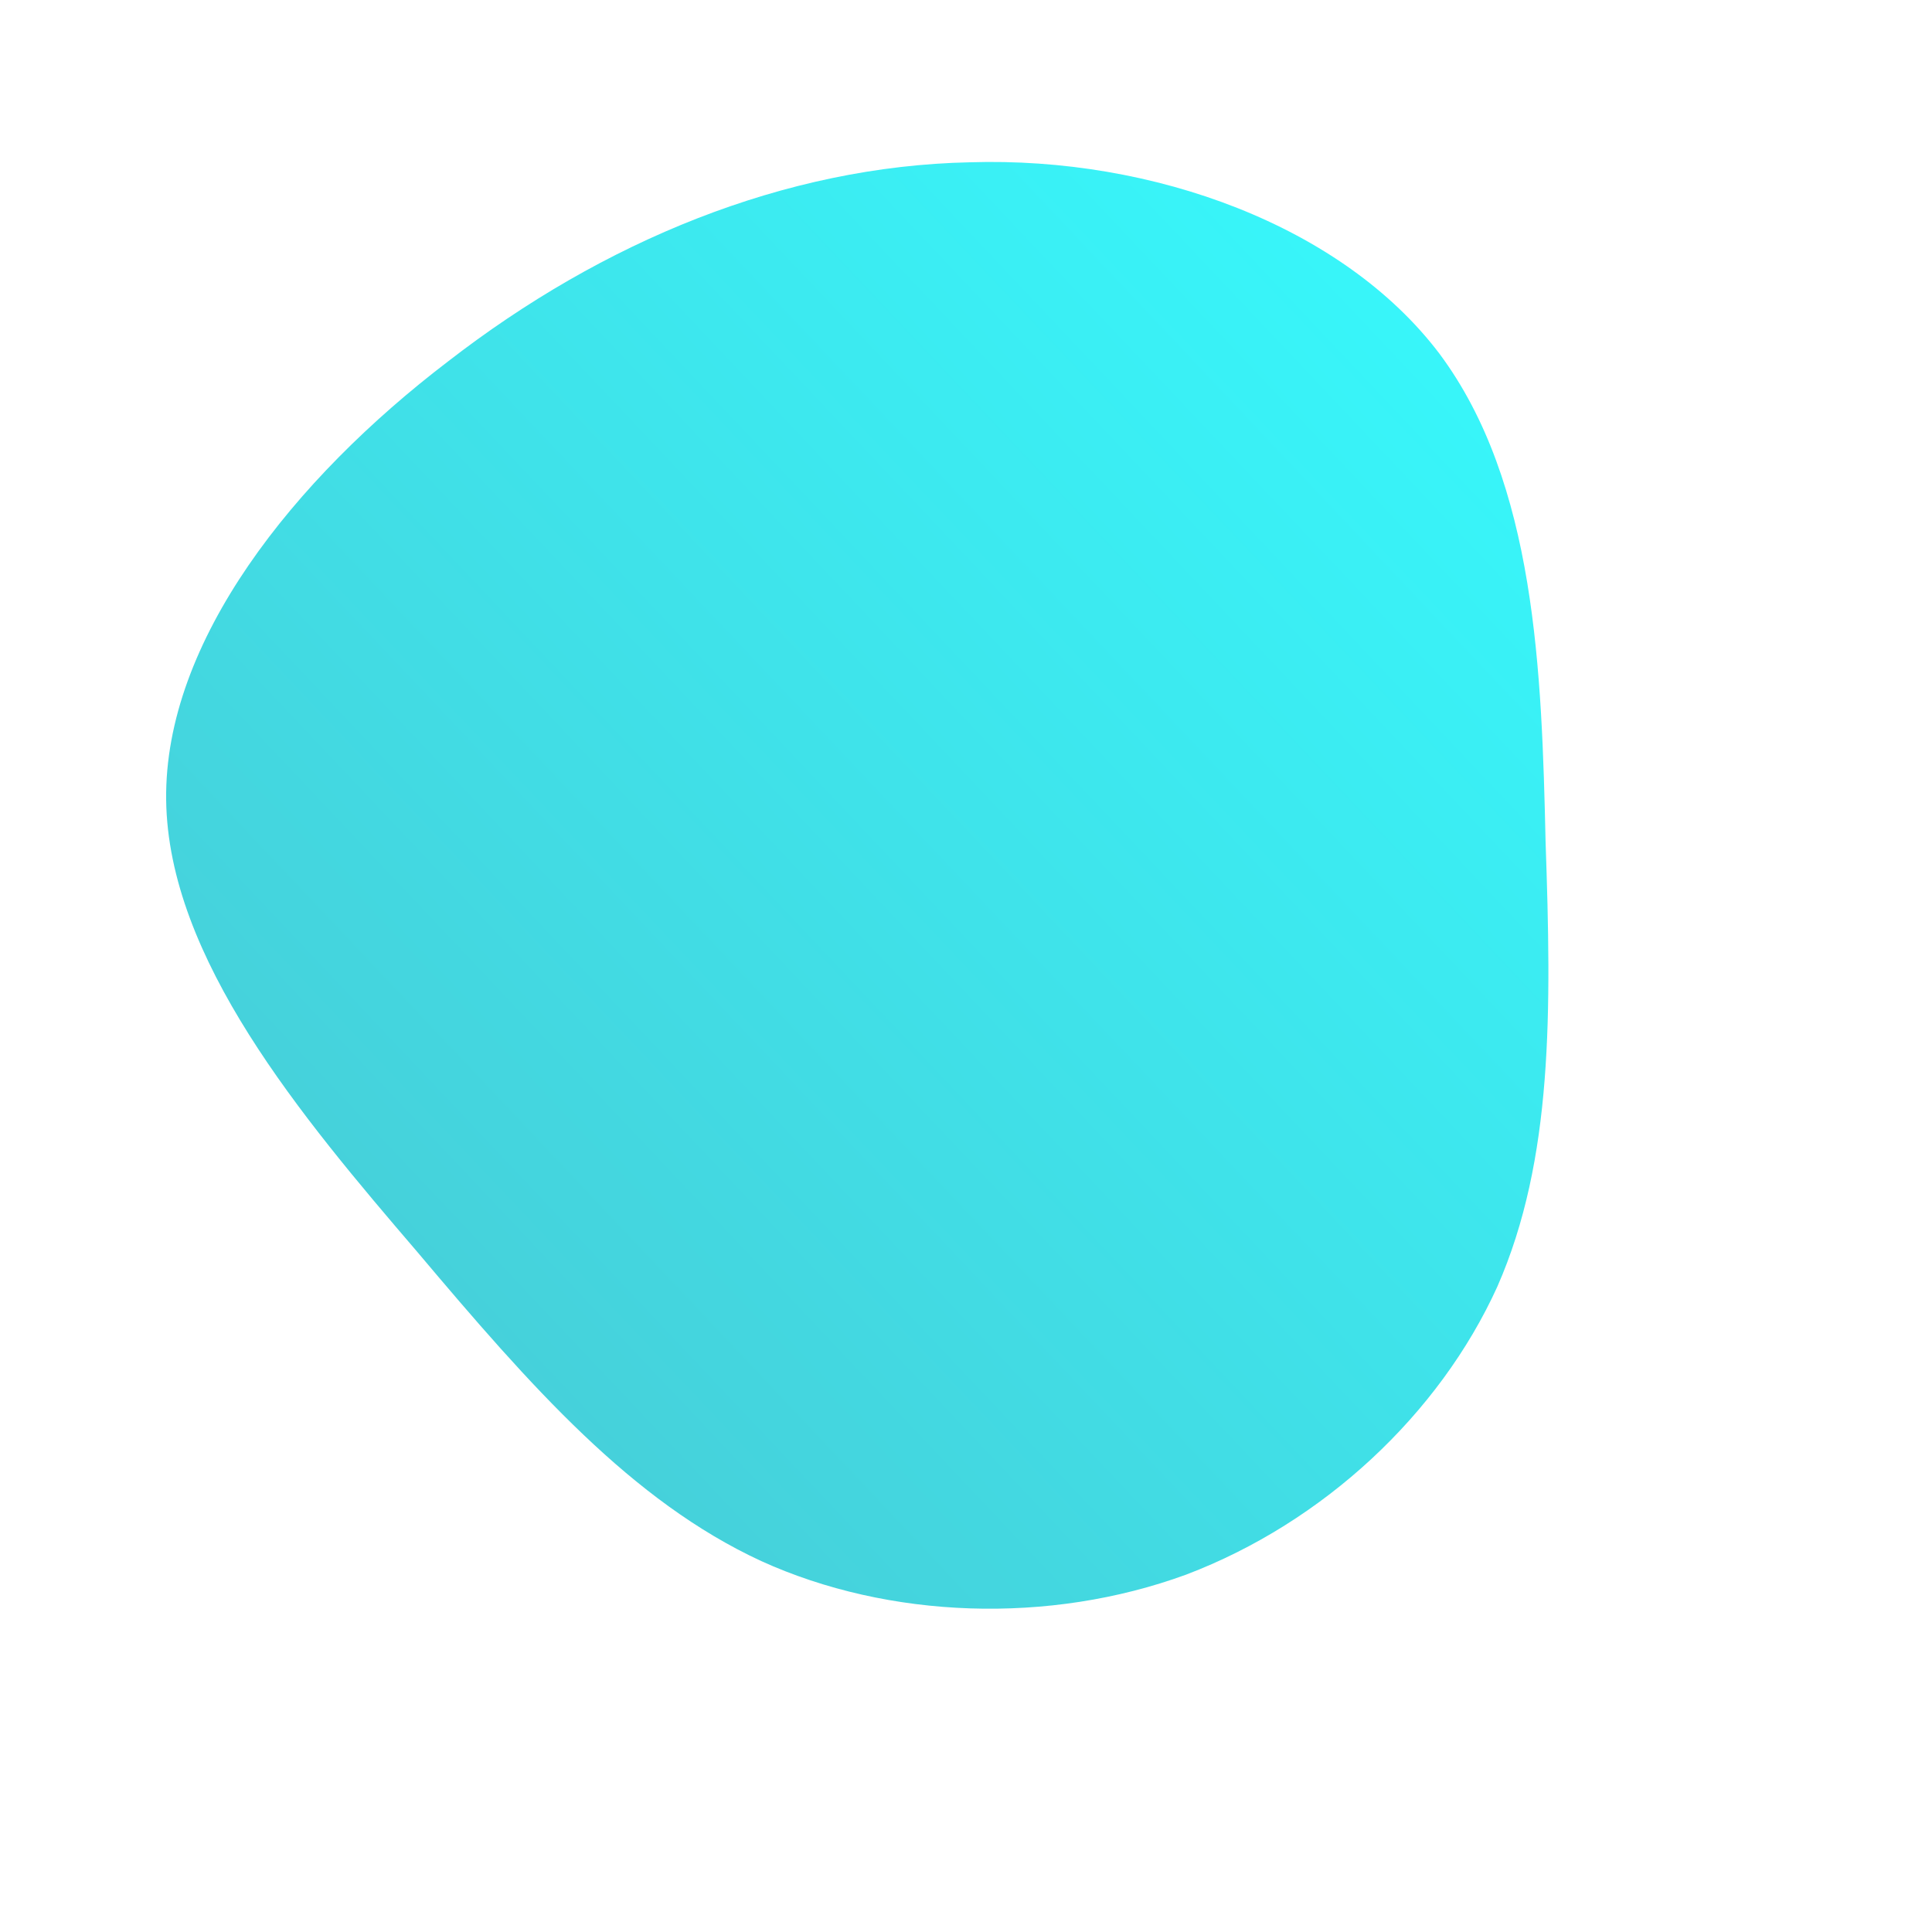 <!--?xml version="1.0" standalone="no"?-->
              <svg id="sw-js-blob-svg" viewBox="0 0 100 100" xmlns="http://www.w3.org/2000/svg" version="1.1">
                    <defs> 
                        <linearGradient id="sw-gradient" x1="0" x2="1" y1="1" y2="0">
                            <stop id="stop1" stop-color="rgba(74.18, 196.999, 208.364, 1)" offset="0%"></stop>
                            <stop id="stop2" stop-color="rgba(53.347, 251.584, 255, 1)" offset="100%"></stop>
                        </linearGradient>
                    </defs>
                <path fill="url(#sw-gradient)" d="M24.5,-31.7C29.5,-25,29.8,-15.2,30,-6.4C30.3,2.3,30.4,10,27.5,16.6C24.5,23.2,18.5,28.8,11.4,31.5C4.3,34.1,-4,33.8,-10.6,30.8C-17.3,27.7,-22.5,21.8,-28.4,14.8C-34.4,7.8,-41.3,-0.4,-41.4,-8.6C-41.5,-16.8,-34.8,-25.2,-26.8,-31.3C-18.8,-37.5,-9.4,-41.4,0.2,-41.6C9.7,-41.9,19.5,-38.3,24.5,-31.7Z" width="100%" height="100%" transform="translate(50 50)" style="transition: all 0.3s ease 0s;" stroke-width="0"></path>
              </svg>